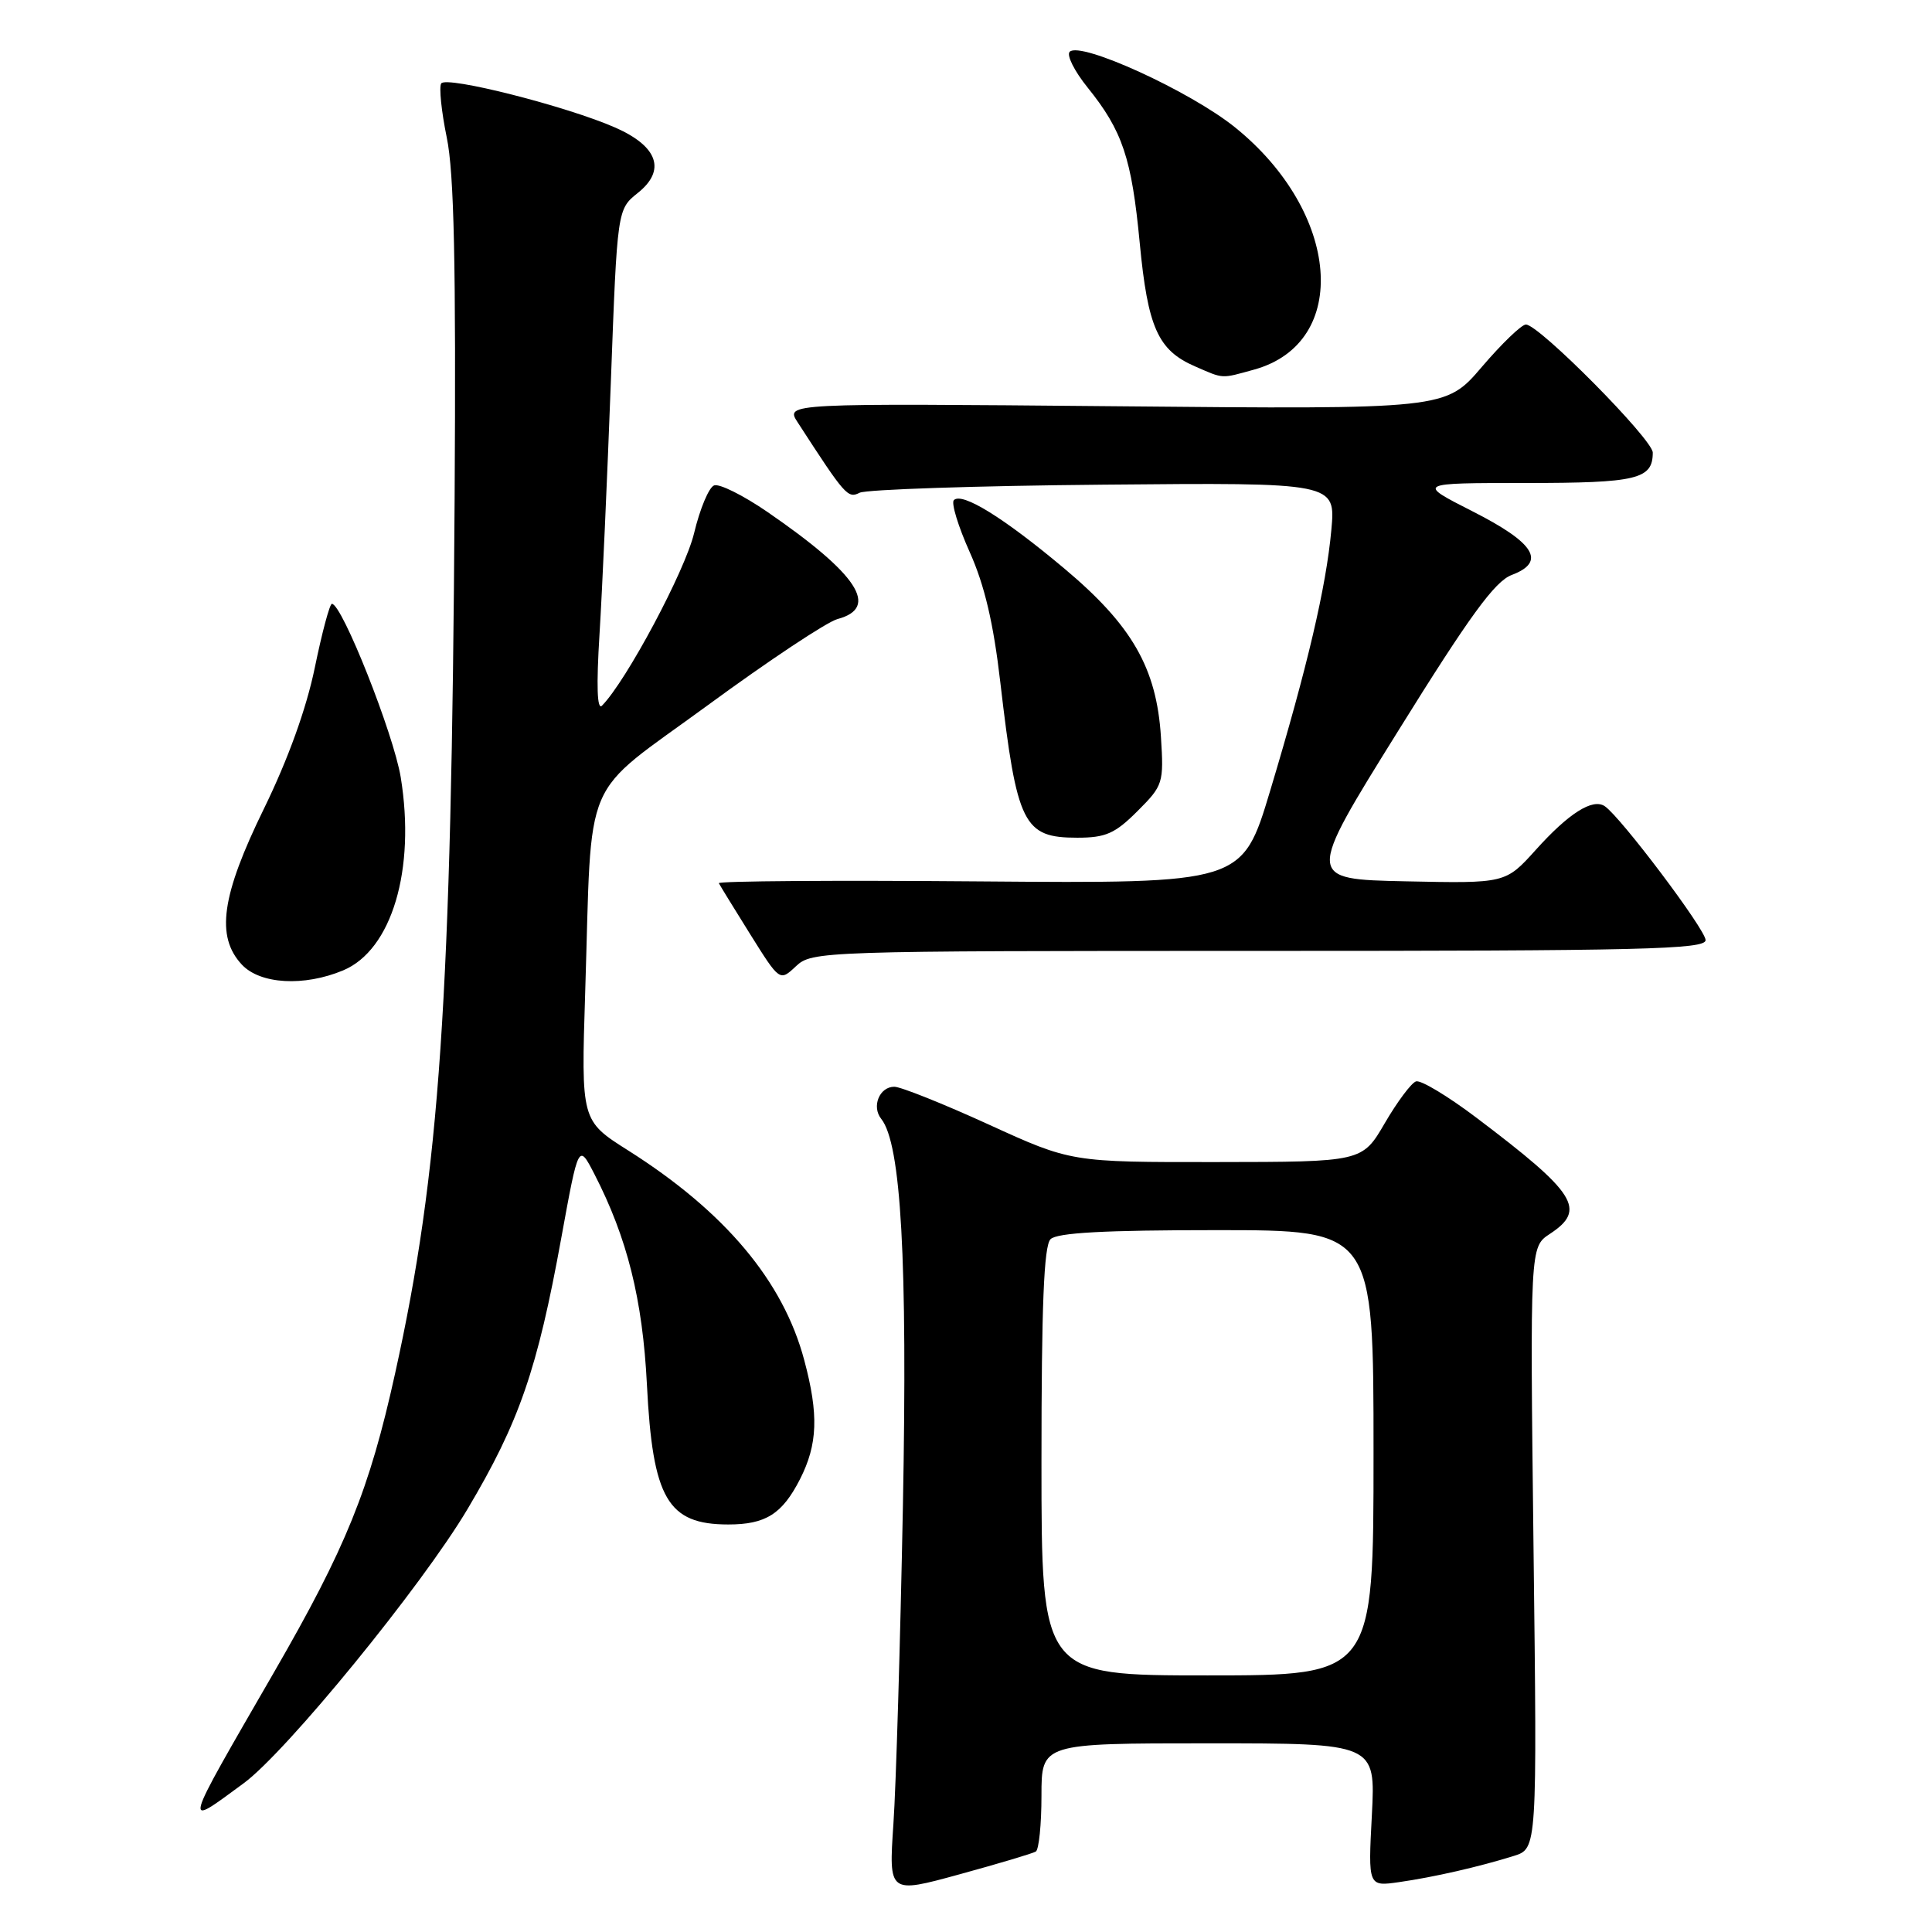 <?xml version="1.0" encoding="UTF-8" standalone="no"?>
<!DOCTYPE svg PUBLIC "-//W3C//DTD SVG 1.1//EN" "http://www.w3.org/Graphics/SVG/1.1/DTD/svg11.dtd" >
<svg xmlns="http://www.w3.org/2000/svg" xmlns:xlink="http://www.w3.org/1999/xlink" version="1.1" viewBox="0 0 256 256">
 <g >
 <path fill="currentColor"
d=" M 137.25 245.34 C 137.66 245.09 138.00 241.76 138.00 237.94 C 138.00 231.00 138.00 231.00 160.14 231.00 C 182.27 231.00 182.27 231.00 181.78 240.49 C 181.28 249.98 181.28 249.98 185.39 249.39 C 190.01 248.73 195.98 247.36 200.59 245.92 C 203.68 244.95 203.68 244.95 203.20 205.09 C 202.73 165.23 202.73 165.23 205.36 163.50 C 210.26 160.29 208.88 158.11 195.63 148.10 C 191.86 145.25 188.26 143.08 187.63 143.29 C 187.01 143.49 185.15 145.98 183.50 148.81 C 180.50 153.96 180.50 153.96 161.22 153.98 C 141.94 154.00 141.94 154.00 131.00 149.00 C 124.98 146.25 119.35 144.00 118.50 144.00 C 116.53 144.00 115.46 146.63 116.77 148.26 C 119.40 151.55 120.26 166.89 119.64 199.57 C 119.29 217.68 118.73 236.65 118.38 241.71 C 117.76 250.93 117.76 250.93 127.13 248.36 C 132.28 246.95 136.84 245.59 137.25 245.34 Z  M 32.29 236.29 C 37.95 232.13 55.90 210.15 61.95 199.96 C 68.80 188.44 71.21 181.47 74.38 164.00 C 76.66 151.50 76.66 151.50 78.76 155.57 C 83.11 164.02 85.15 172.17 85.72 183.46 C 86.48 198.59 88.46 202.00 96.50 202.00 C 101.46 202.00 103.64 200.62 106.00 196.01 C 108.35 191.39 108.50 187.45 106.57 180.24 C 103.79 169.76 96.06 160.56 83.25 152.45 C 77.00 148.50 77.00 148.50 77.54 131.50 C 78.48 101.95 76.80 105.88 93.78 93.45 C 101.84 87.54 109.58 82.40 110.97 82.03 C 116.59 80.53 113.68 76.08 101.68 67.83 C 98.49 65.64 95.31 64.05 94.62 64.32 C 93.93 64.58 92.74 67.43 91.97 70.65 C 90.77 75.66 82.98 90.25 79.77 93.50 C 79.12 94.16 79.01 90.93 79.44 84.00 C 79.80 78.22 80.47 63.20 80.94 50.62 C 81.79 27.74 81.79 27.74 84.52 25.56 C 88.27 22.57 87.19 19.41 81.56 16.92 C 75.18 14.10 59.11 10.02 58.46 11.06 C 58.16 11.55 58.49 14.78 59.20 18.23 C 60.17 22.91 60.43 35.00 60.24 66.00 C 59.82 132.53 58.28 155.19 52.35 182.00 C 48.95 197.40 45.85 205.06 36.31 221.58 C 23.99 242.92 24.18 242.24 32.29 236.29 Z  M 45.47 128.58 C 51.92 125.88 55.09 115.22 53.10 103.00 C 52.15 97.23 45.33 80.03 43.98 80.01 C 43.69 80.00 42.67 83.81 41.71 88.48 C 40.59 93.91 38.17 100.61 34.98 107.14 C 29.33 118.68 28.57 124.08 32.04 127.81 C 34.47 130.42 40.28 130.75 45.47 128.58 Z  M 166.81 126.00 C 217.56 126.00 226.00 125.80 226.00 124.57 C 226.00 123.18 214.72 108.21 212.63 106.82 C 211.03 105.75 207.85 107.77 203.50 112.61 C 199.49 117.06 199.49 117.06 186.27 116.78 C 173.04 116.50 173.04 116.50 185.24 96.89 C 194.74 81.60 198.07 77.04 200.30 76.19 C 204.92 74.45 203.39 71.95 195.11 67.75 C 187.73 64.00 187.73 64.00 202.16 64.00 C 216.92 64.00 219.00 63.50 219.00 59.97 C 219.00 58.23 203.92 43.00 202.19 43.00 C 201.62 43.00 198.99 45.53 196.35 48.62 C 191.55 54.24 191.55 54.24 147.80 53.83 C 104.05 53.43 104.05 53.43 105.70 55.97 C 112.01 65.71 112.34 66.08 113.91 65.29 C 114.79 64.86 129.33 64.37 146.24 64.22 C 176.98 63.94 176.98 63.94 176.41 70.22 C 175.72 77.79 173.25 88.32 168.30 104.79 C 164.61 117.07 164.61 117.07 129.81 116.79 C 110.66 116.63 95.11 116.74 95.25 117.03 C 95.39 117.31 97.26 120.36 99.41 123.80 C 103.32 130.05 103.32 130.05 105.47 128.03 C 107.59 126.04 108.75 126.00 166.81 126.00 Z  M 150.72 107.48 C 154.12 104.08 154.22 103.77 153.83 97.63 C 153.25 88.51 150.00 82.85 140.99 75.30 C 132.99 68.59 127.48 65.18 126.39 66.27 C 126.02 66.65 126.96 69.74 128.49 73.15 C 130.46 77.54 131.64 82.56 132.55 90.44 C 134.75 109.29 135.60 111.00 142.75 111.00 C 146.51 111.00 147.75 110.45 150.72 107.48 Z  M 166.19 48.97 C 179.00 45.41 177.62 28.13 163.63 16.86 C 157.69 12.08 143.16 5.44 141.74 6.86 C 141.30 7.30 142.36 9.42 144.10 11.58 C 148.74 17.34 149.95 20.94 151.02 32.19 C 152.09 43.40 153.43 46.41 158.33 48.54 C 162.21 50.23 161.73 50.20 166.19 48.97 Z  M 138.00 193.70 C 138.00 173.02 138.32 165.08 139.20 164.20 C 140.06 163.34 146.36 163.00 161.20 163.00 C 182.00 163.00 182.00 163.00 182.00 192.50 C 182.00 222.00 182.00 222.00 160.00 222.00 C 138.00 222.00 138.00 222.00 138.00 193.70 Z "/>
</g>
</svg>